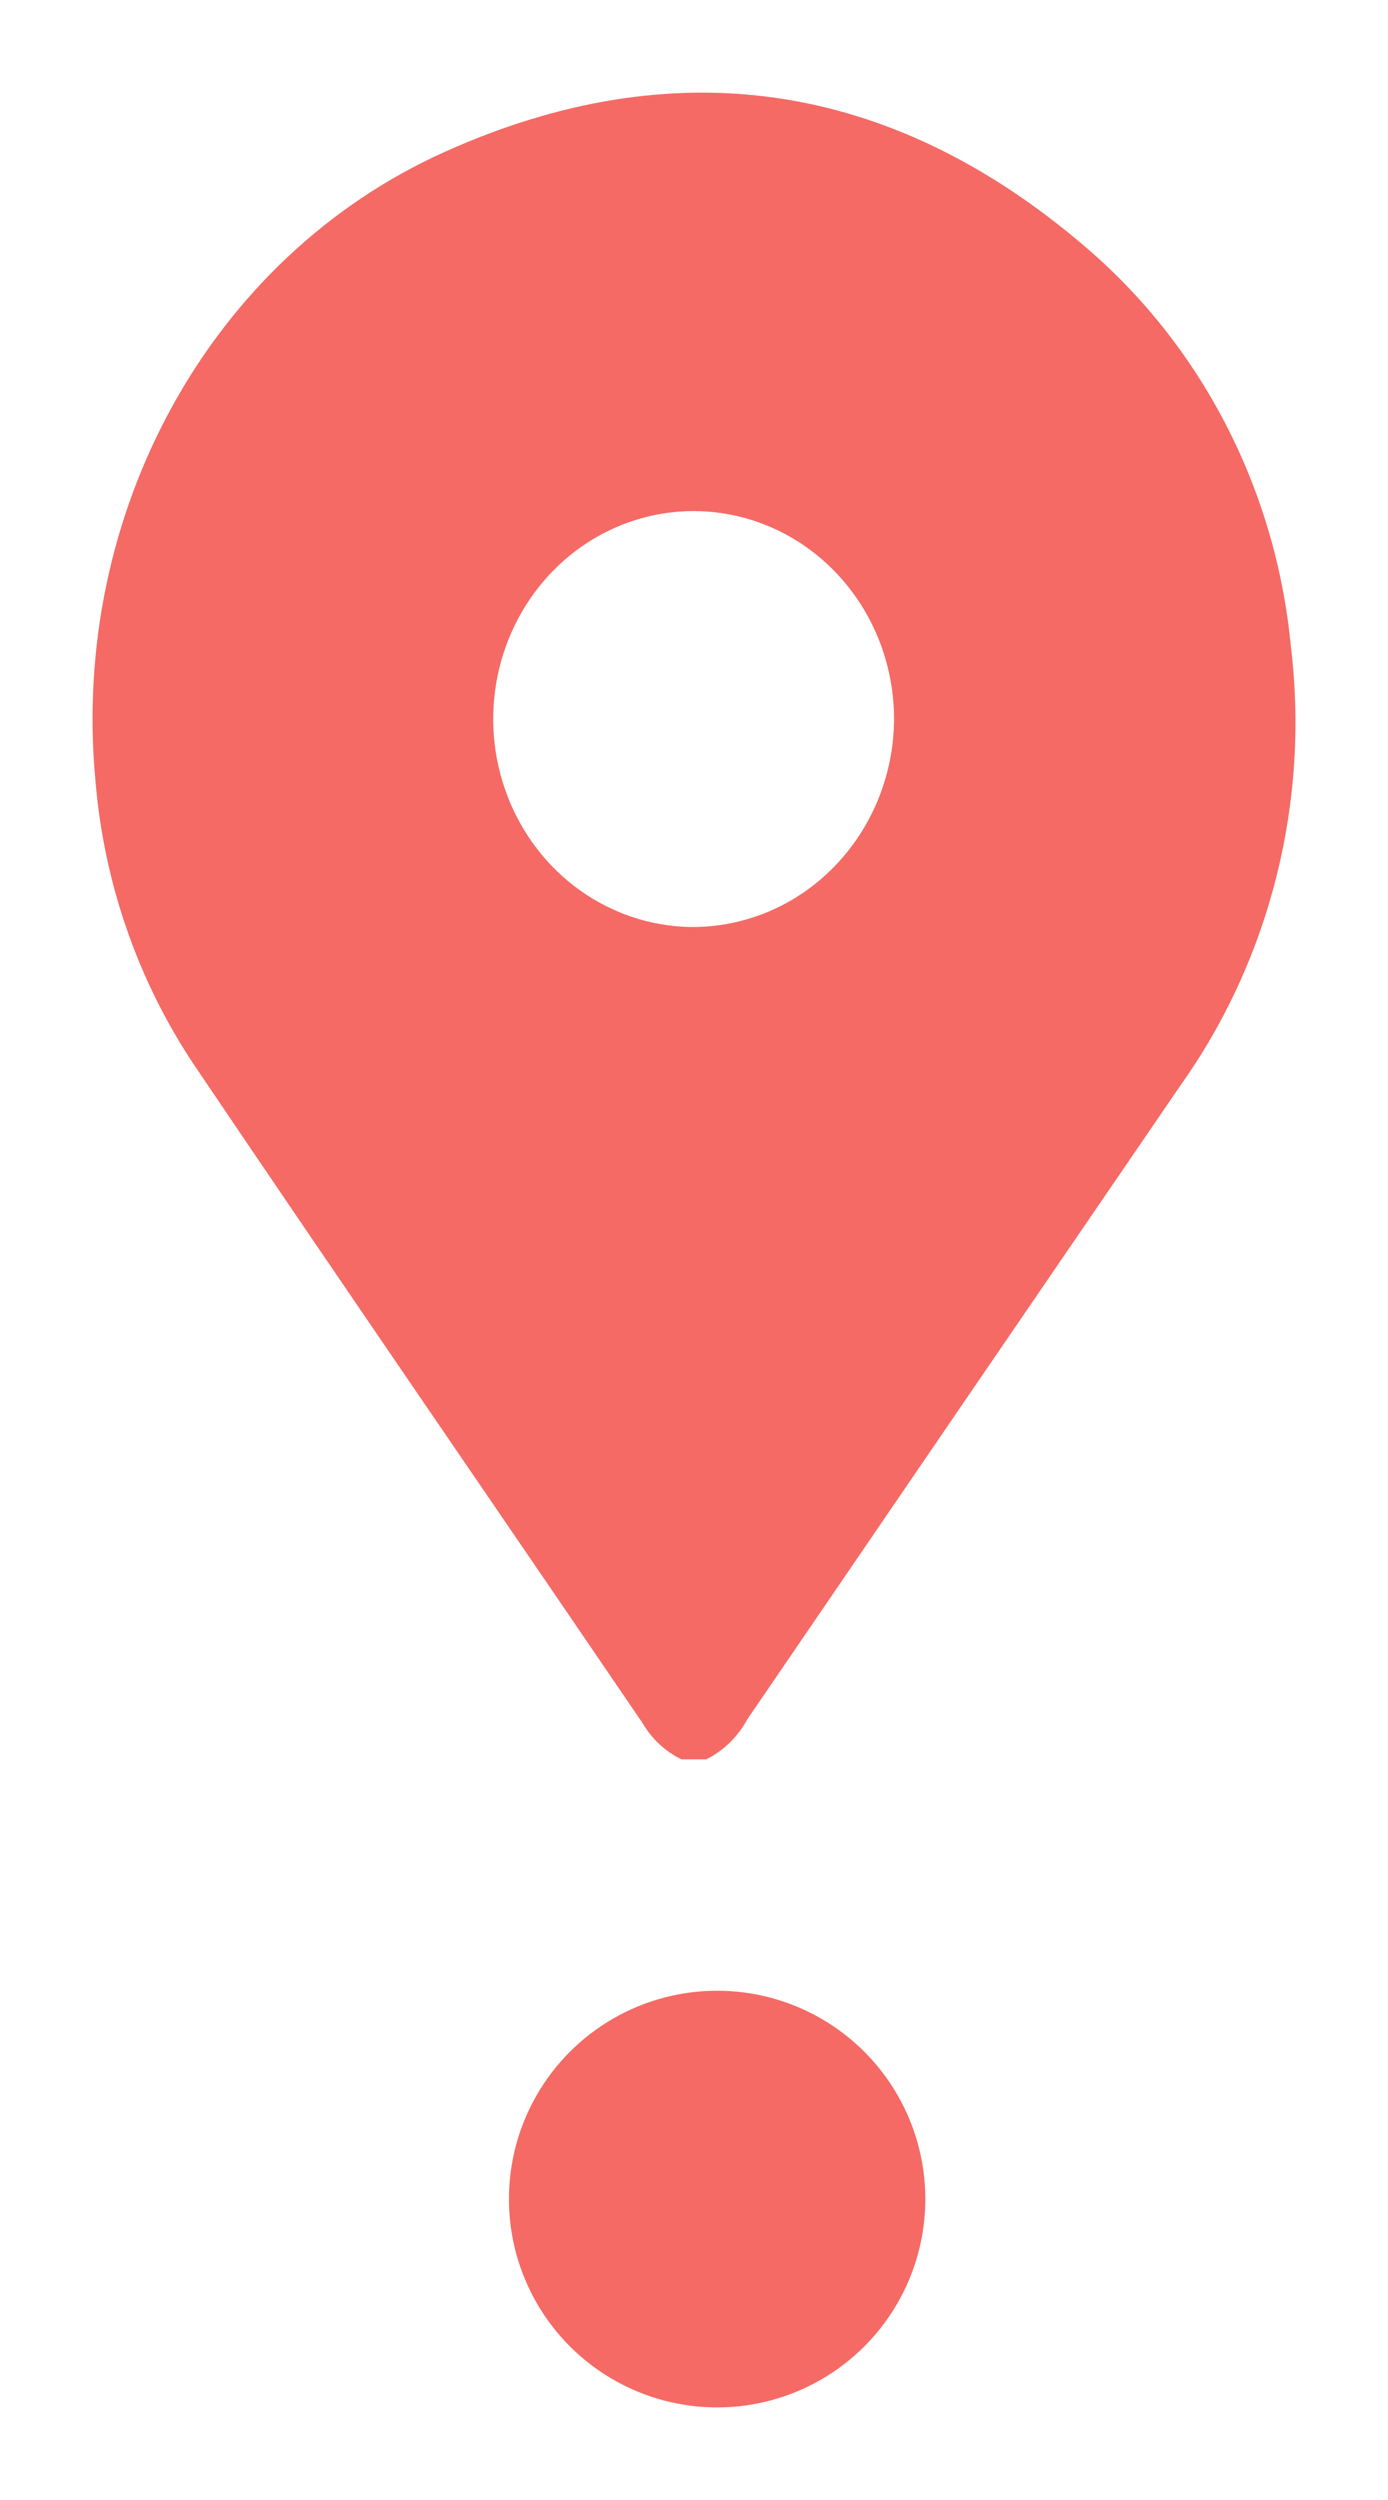 <?xml version="1.0" encoding="UTF-8"?>
<svg fill="none" viewBox="0 0 30 54" xmlns="http://www.w3.org/2000/svg">
<g fill="#F56A65" filter="url(#a)">
<circle transform="matrix(1 0 0 -1 14.5 46.5)" r="4.5"/>
<path d="m13.725 37c-0.347-0.169-0.638-0.441-0.837-0.781-3.224-4.734-6.473-9.45-9.68-14.198-1.222-1.822-1.961-3.945-2.145-6.156-0.541-5.76 2.461-11.3 7.553-13.586 4.943-2.221 9.611-1.544 13.79 2.009 1.26 1.063 2.306 2.373 3.076 3.856 0.771 1.483 1.252 3.109 1.415 4.785 0.415 3.367-0.435 6.77-2.374 9.504-3.122 4.56-6.245 9.128-9.371 13.705-0.203 0.375-0.512 0.676-0.885 0.864h-0.541zm4.599-22.45c0.003-0.886-0.246-1.753-0.717-2.493-0.471-0.739-1.142-1.318-1.929-1.663s-1.655-0.441-2.494-0.276c-0.839 0.165-1.613 0.584-2.223 1.204-0.61 0.62-1.03 1.413-1.207 2.28-0.177 0.867-0.102 1.769 0.214 2.592 0.316 0.823 0.86 1.531 1.563 2.034 0.703 0.503 1.534 0.78 2.388 0.795 0.573 0.007 1.141-0.103 1.673-0.324s1.016-0.549 1.425-0.965 0.735-0.911 0.96-1.458c0.224-0.547 0.342-1.134 0.347-1.728z"/>
</g>
<defs>
<filter id="a" x="0" y="0" width="30" height="54" color-interpolation-filters="sRGB" filterUnits="userSpaceOnUse">
<feFlood flood-opacity="0" result="BackgroundImageFix"/>
<feColorMatrix in="SourceAlpha" values="0 0 0 0 0 0 0 0 0 0 0 0 0 0 0 0 0 0 127 0"/>
<feOffset dx="1" dy="1"/>
<feGaussianBlur stdDeviation="1"/>
<feColorMatrix values="0 0 0 0 0 0 0 0 0 0 0 0 0 0 0 0 0 0 0.25 0"/>
<feBlend in2="BackgroundImageFix" result="effect1_dropShadow"/>
<feBlend in="SourceGraphic" in2="effect1_dropShadow" result="shape"/>
</filter>
</defs>
</svg>
